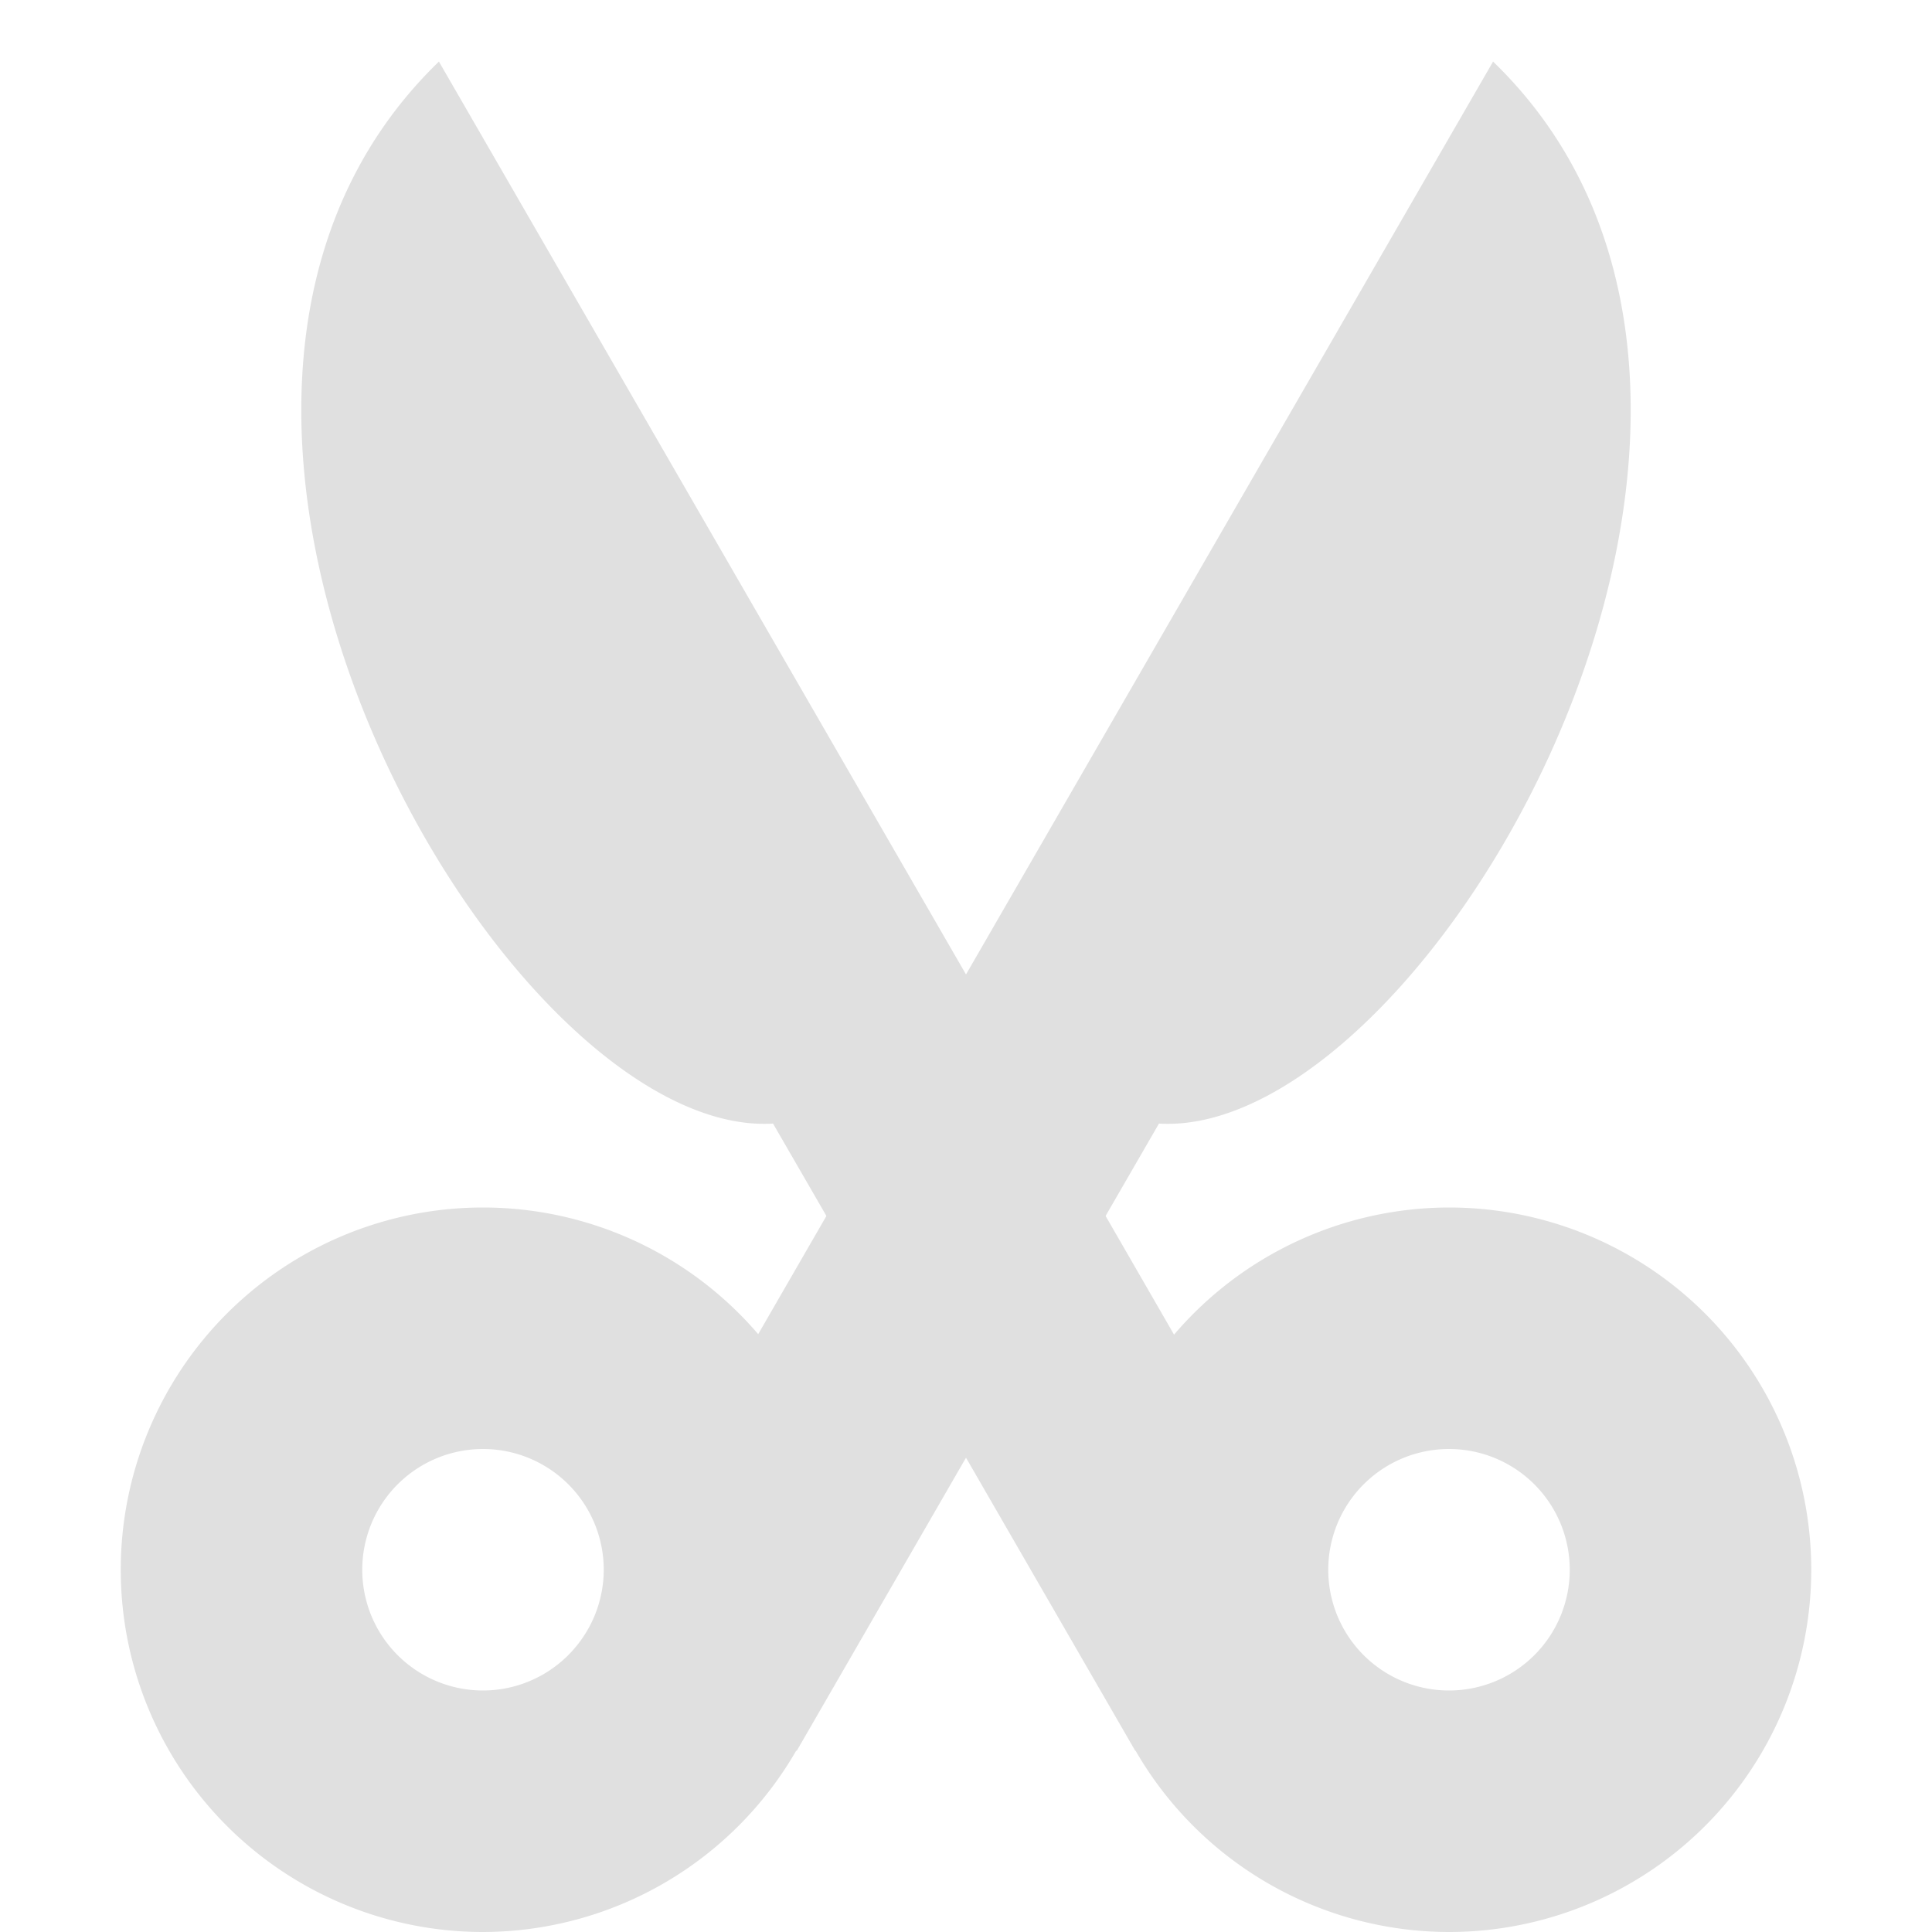 <?xml version="1.0" encoding="UTF-8" standalone="no"?>
<!-- Created with Inkscape (http://www.inkscape.org/) -->

<svg
   xmlns:dc="http://purl.org/dc/elements/1.1/"
   xmlns:cc="http://creativecommons.org/ns#"
   xmlns:rdf="http://www.w3.org/1999/02/22-rdf-syntax-ns#"
   xmlns:svg="http://www.w3.org/2000/svg"
   xmlns="http://www.w3.org/2000/svg"
   xmlns:sodipodi="http://sodipodi.sourceforge.net/DTD/sodipodi-0.dtd"
   xmlns:inkscape="http://www.inkscape.org/namespaces/inkscape"
   width="16"
   height="16"
   viewBox="0 0 16 16"
   id="svg2"
   version="1.1"
   inkscape:version="0.92.2 (5c3e80d, 2017-08-06)"
   inkscape:export-filename="/home/djrm/Projects/godot/tools/editor/icons/icon_add_track.png"
   inkscape:export-xdpi="45"
   inkscape:export-ydpi="45"
   sodipodi:docname="icon_action_cut.svg">
  <defs
     id="defs4" />
  <sodipodi:namedview
     id="base"
     pagecolor="#ffffff"
     bordercolor="#666666"
     borderopacity="1.0"
     inkscape:pageopacity="0.0"
     inkscape:pageshadow="2"
     inkscape:zoom="32"
     inkscape:cx="12.987426"
     inkscape:cy="5.6563016"
     inkscape:document-units="px"
     inkscape:current-layer="layer1"
     showgrid="true"
     units="px"
     inkscape:snap-bbox="true"
     inkscape:bbox-paths="true"
     inkscape:bbox-nodes="true"
     inkscape:snap-bbox-edge-midpoints="true"
     inkscape:snap-bbox-midpoints="false"
     inkscape:snap-object-midpoints="true"
     inkscape:snap-center="true"
     inkscape:window-width="1920"
     inkscape:window-height="1016"
     inkscape:window-x="0"
     inkscape:window-y="27"
     inkscape:window-maximized="1"
     inkscape:snap-midpoints="true"
     inkscape:snap-smooth-nodes="true"
     inkscape:object-nodes="true"
     inkscape:document-rotation="0">
    <inkscape:grid
       type="xygrid"
       id="grid3336" />
  </sodipodi:namedview>
  <g
     inkscape:label="Layer 1"
     inkscape:groupmode="layer"
     id="layer1">
    <path
       style="opacity:1;fill:#e0e0e0;fill-opacity:1;fill-rule:nonzero;stroke:none;stroke-width:7.888;stroke-linecap:round;stroke-linejoin:round;stroke-miterlimit:4;stroke-dasharray:none;stroke-dashoffset:0;stroke-opacity:1"
       d="M 3.635 0.51 C 0.671 3.376 4.17 9.439 6.402 9.305 L 6.844 10.07 L 6.279 11.049 A 3 3 0 0 0 4 10 A 3 3 0 0 0 1 13 A 3 3 0 0 0 4 16 A 3 3 0 0 0 6.594 14.498 L 6.598 14.5 L 8 12.072 L 9.402 14.5 L 9.404 14.498 A 3 3 0 0 0 12 16 A 3 3 0 0 0 15 13 A 3 3 0 0 0 12 10 A 3 3 0 0 0 9.723 11.053 L 9.156 10.07 L 9.598 9.305 C 11.83 9.439 15.329 3.376 12.365 0.51 L 8 8.07 L 3.635 0.51 z M 4 12 A 1 1 0 0 1 5 13 A 1 1 0 0 1 4.877 13.479 L 4.865 13.5 A 1 1 0 0 1 4 14 A 1 1 0 0 1 3 13 A 1 1 0 0 1 4 12 z M 12 12 A 1 1 0 0 1 13 13 A 1 1 0 0 1 12 14 A 1 1 0 0 1 11 13 A 1 1 0 0 1 12 12 z "
       id="path833" />
  </g>
</svg>
